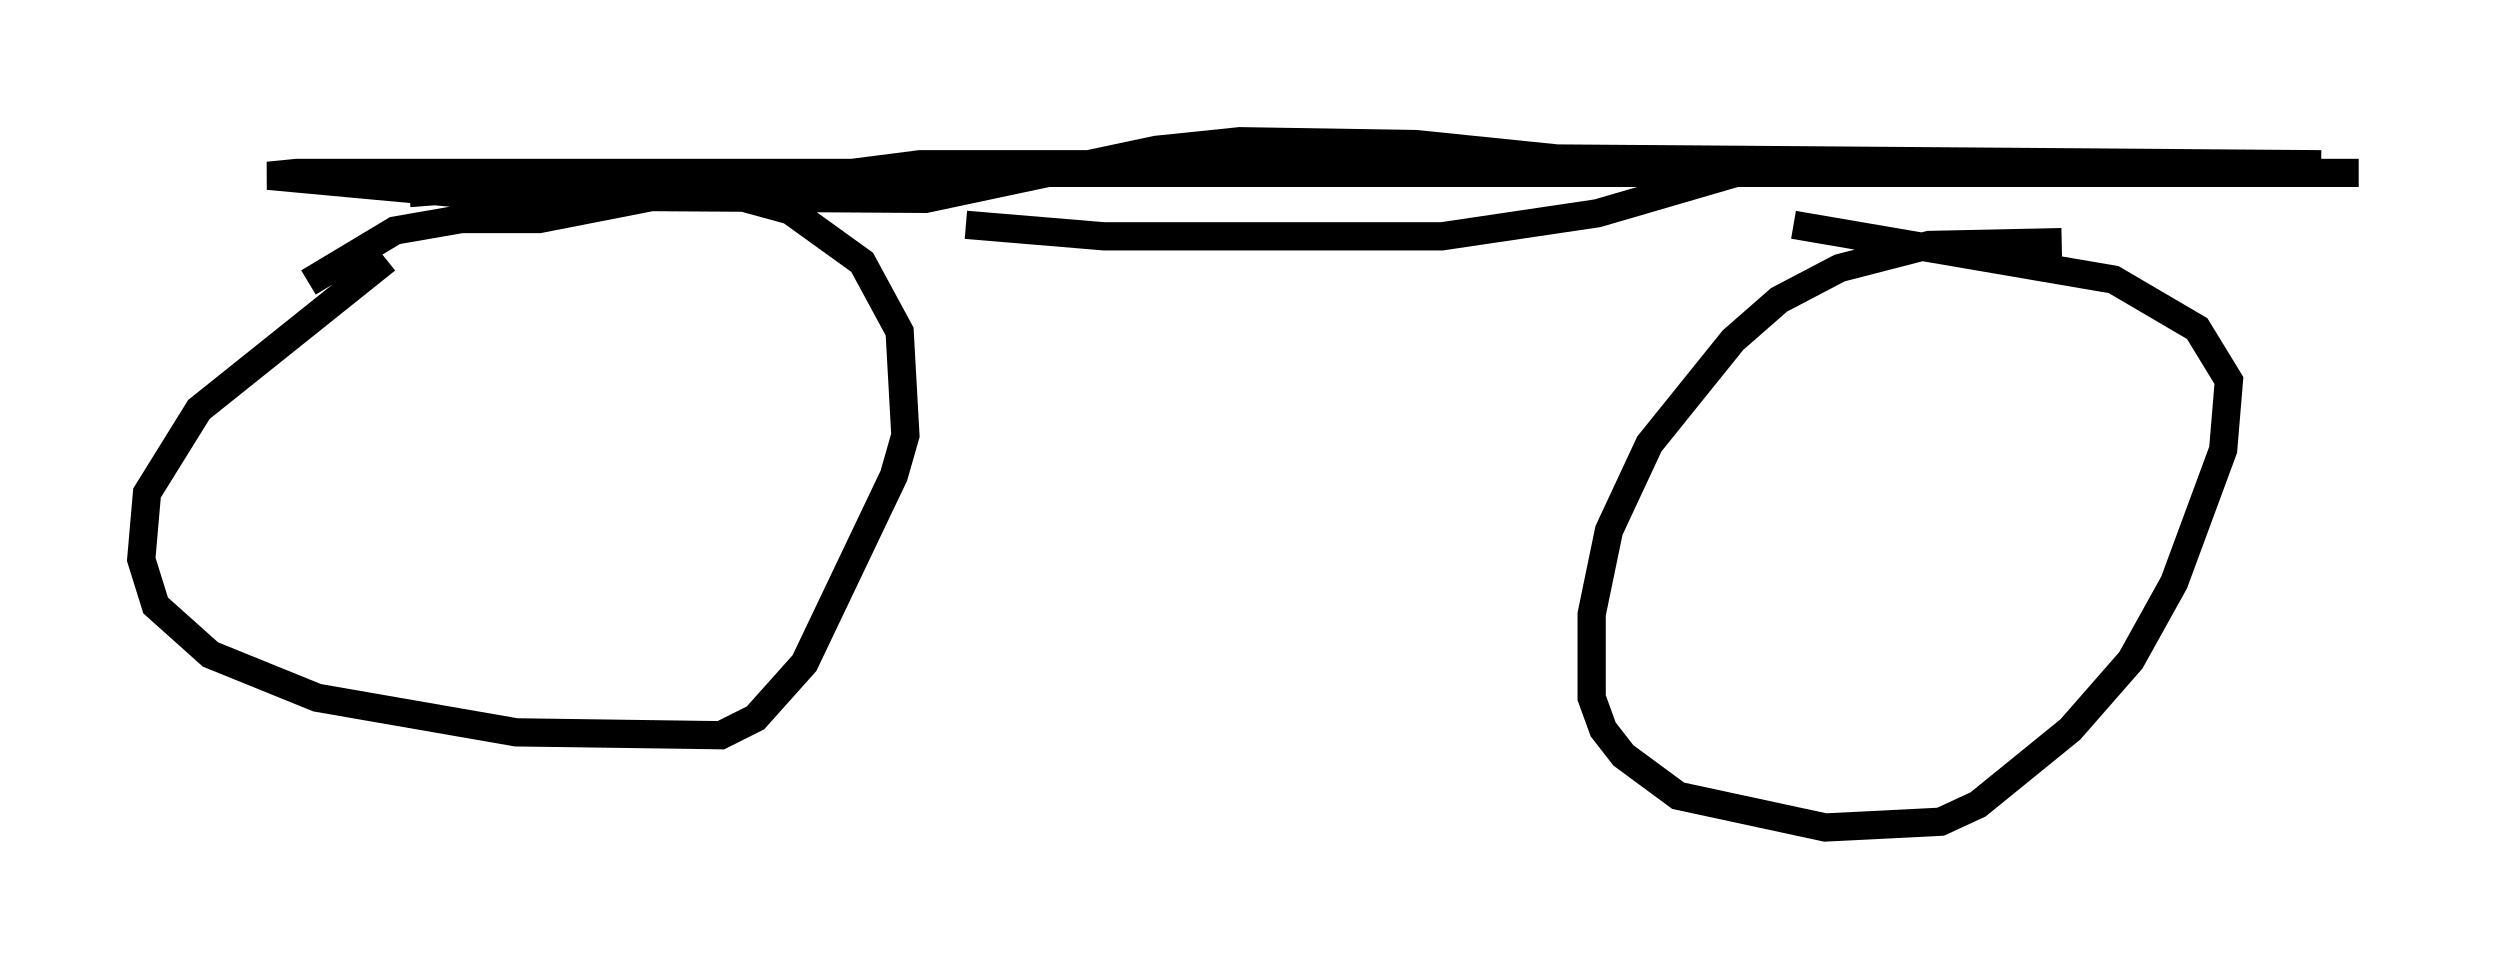 <?xml version="1.0" encoding="utf-8" ?>
<svg baseProfile="full" height="34.296" version="1.1" width="88.503" xmlns="http://www.w3.org/2000/svg" xmlns:ev="http://www.w3.org/2001/xml-events" xmlns:xlink="http://www.w3.org/1999/xlink"><defs /><rect fill="white" height="34.296" width="88.503" x="0" y="0" /><path d="M16.025, 8.063 m-2.348, 1.123 l-6.635, 5.308 -1.838, 2.96 l-0.204, 2.348 0.51, 1.633 l1.94, 1.735 3.777, 1.531 l7.044, 1.225 7.248, 0.102 l1.225, -0.613 1.735, -1.94 l3.165, -6.635 0.408, -1.429 l-0.204, -3.675 -1.327, -2.45 l-2.552, -1.838 -2.246, -0.613 l-1.94, 0.0 -4.696, 0.919 l-2.756, 0.0 -2.348, 0.408 l-3.063, 1.838 m62.067, -1.429 l-4.696, 0.102 -3.165, 0.817 l-2.144, 1.123 -1.633, 1.429 l-2.96, 3.675 -1.429, 3.063 l-0.613, 2.96 0.0, 2.96 l0.408, 1.123 0.715, 0.919 l1.94, 1.429 5.206, 1.123 l4.083, -0.204 1.327, -0.613 l3.267, -2.654 2.144, -2.45 l1.531, -2.756 1.735, -4.696 l0.204, -2.45 -1.123, -1.838 l-2.96, -1.735 -11.331, -1.94 m-49.001, -1.123 l6.738, -0.51 7.35, 0.0 l3.981, -0.51 49.613, 0.0 l-27.052, -0.204 -5.002, -0.51 l-6.227, -0.102 -2.96, 0.306 l-8.167, 1.735 -15.517, -0.102 l-7.758, -0.715 1.021, -0.102 l72.99, 0.0 -22.05, 0.0 l-4.9, 1.429 -5.513, 0.817 l-11.944, 0.0 -4.9, -0.408 " fill="none" stroke="black" stroke-width="1" /></svg>